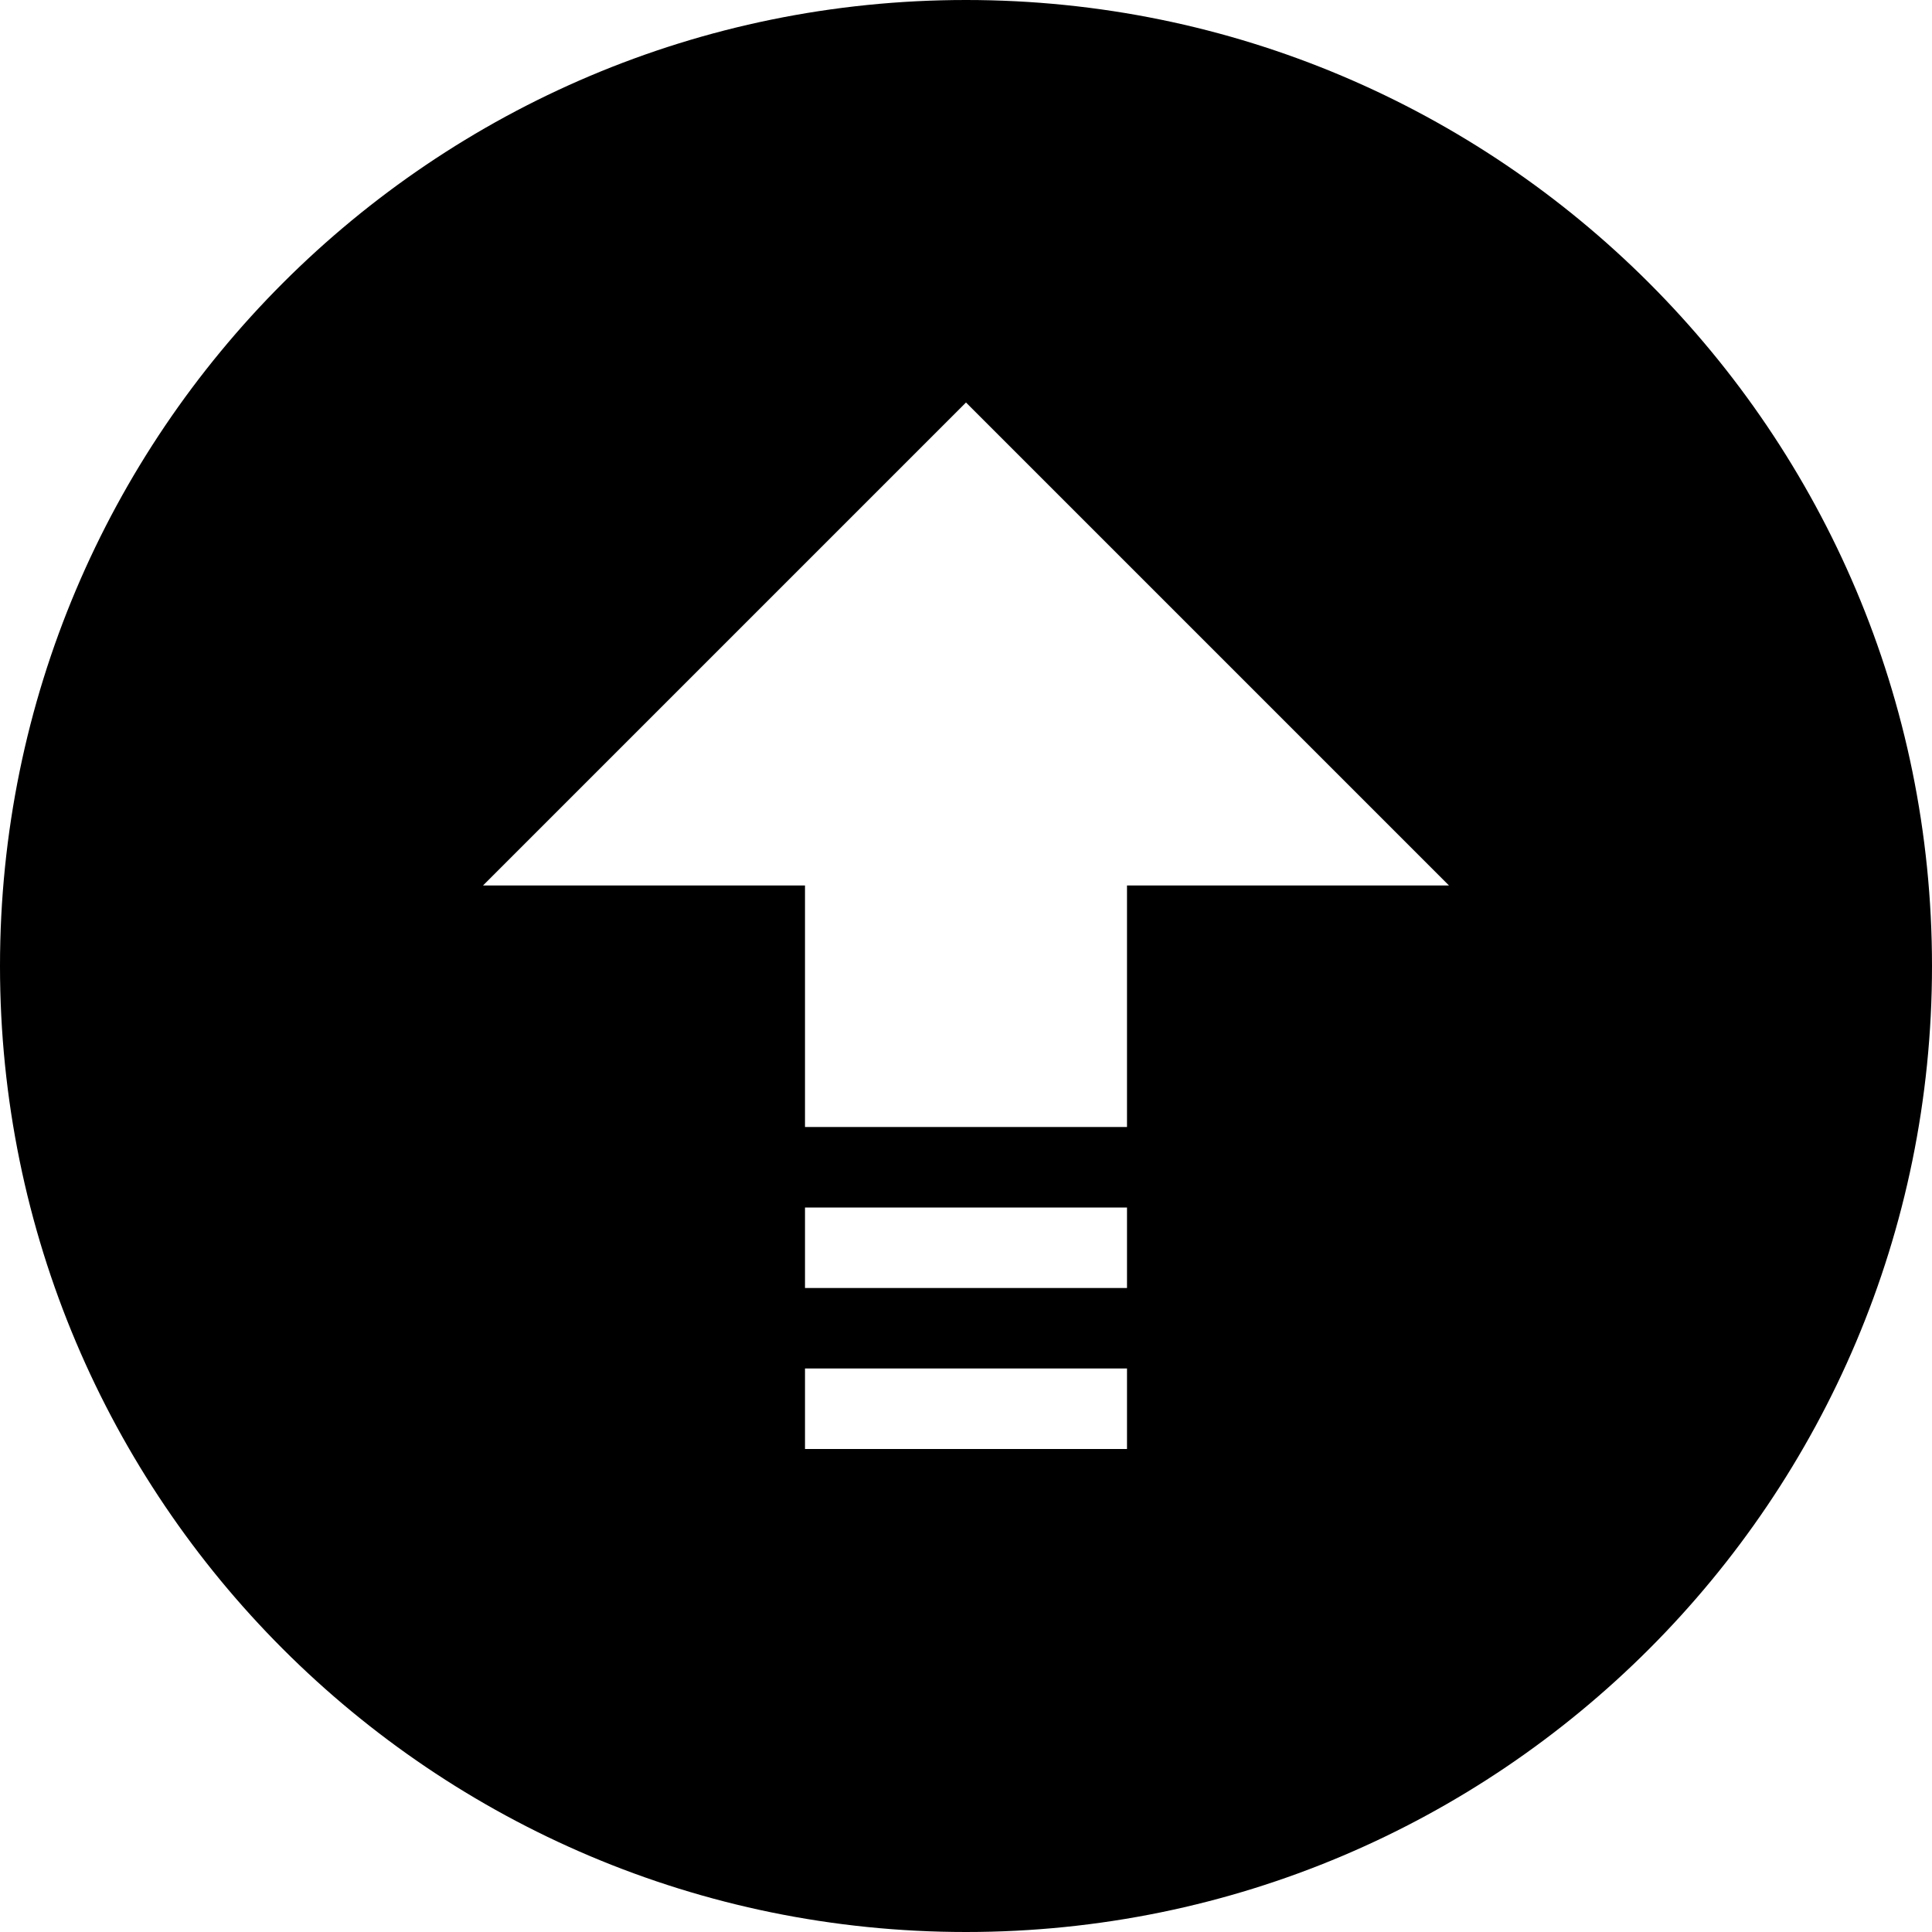<svg xmlns="http://www.w3.org/2000/svg" width="24" height="24" viewBox="0 0 24 24"><path d="M12 24c6.627 0 12-5.373 12-12s-5.373-12-12-12-12 5.373-12 12 5.373 12 12 12zm-2-9h4v1h-4v-1zm0 3v-1h4v1h-4zm2-13l6 6h-4v3h-4v-3h-4l6-6z"/></svg>